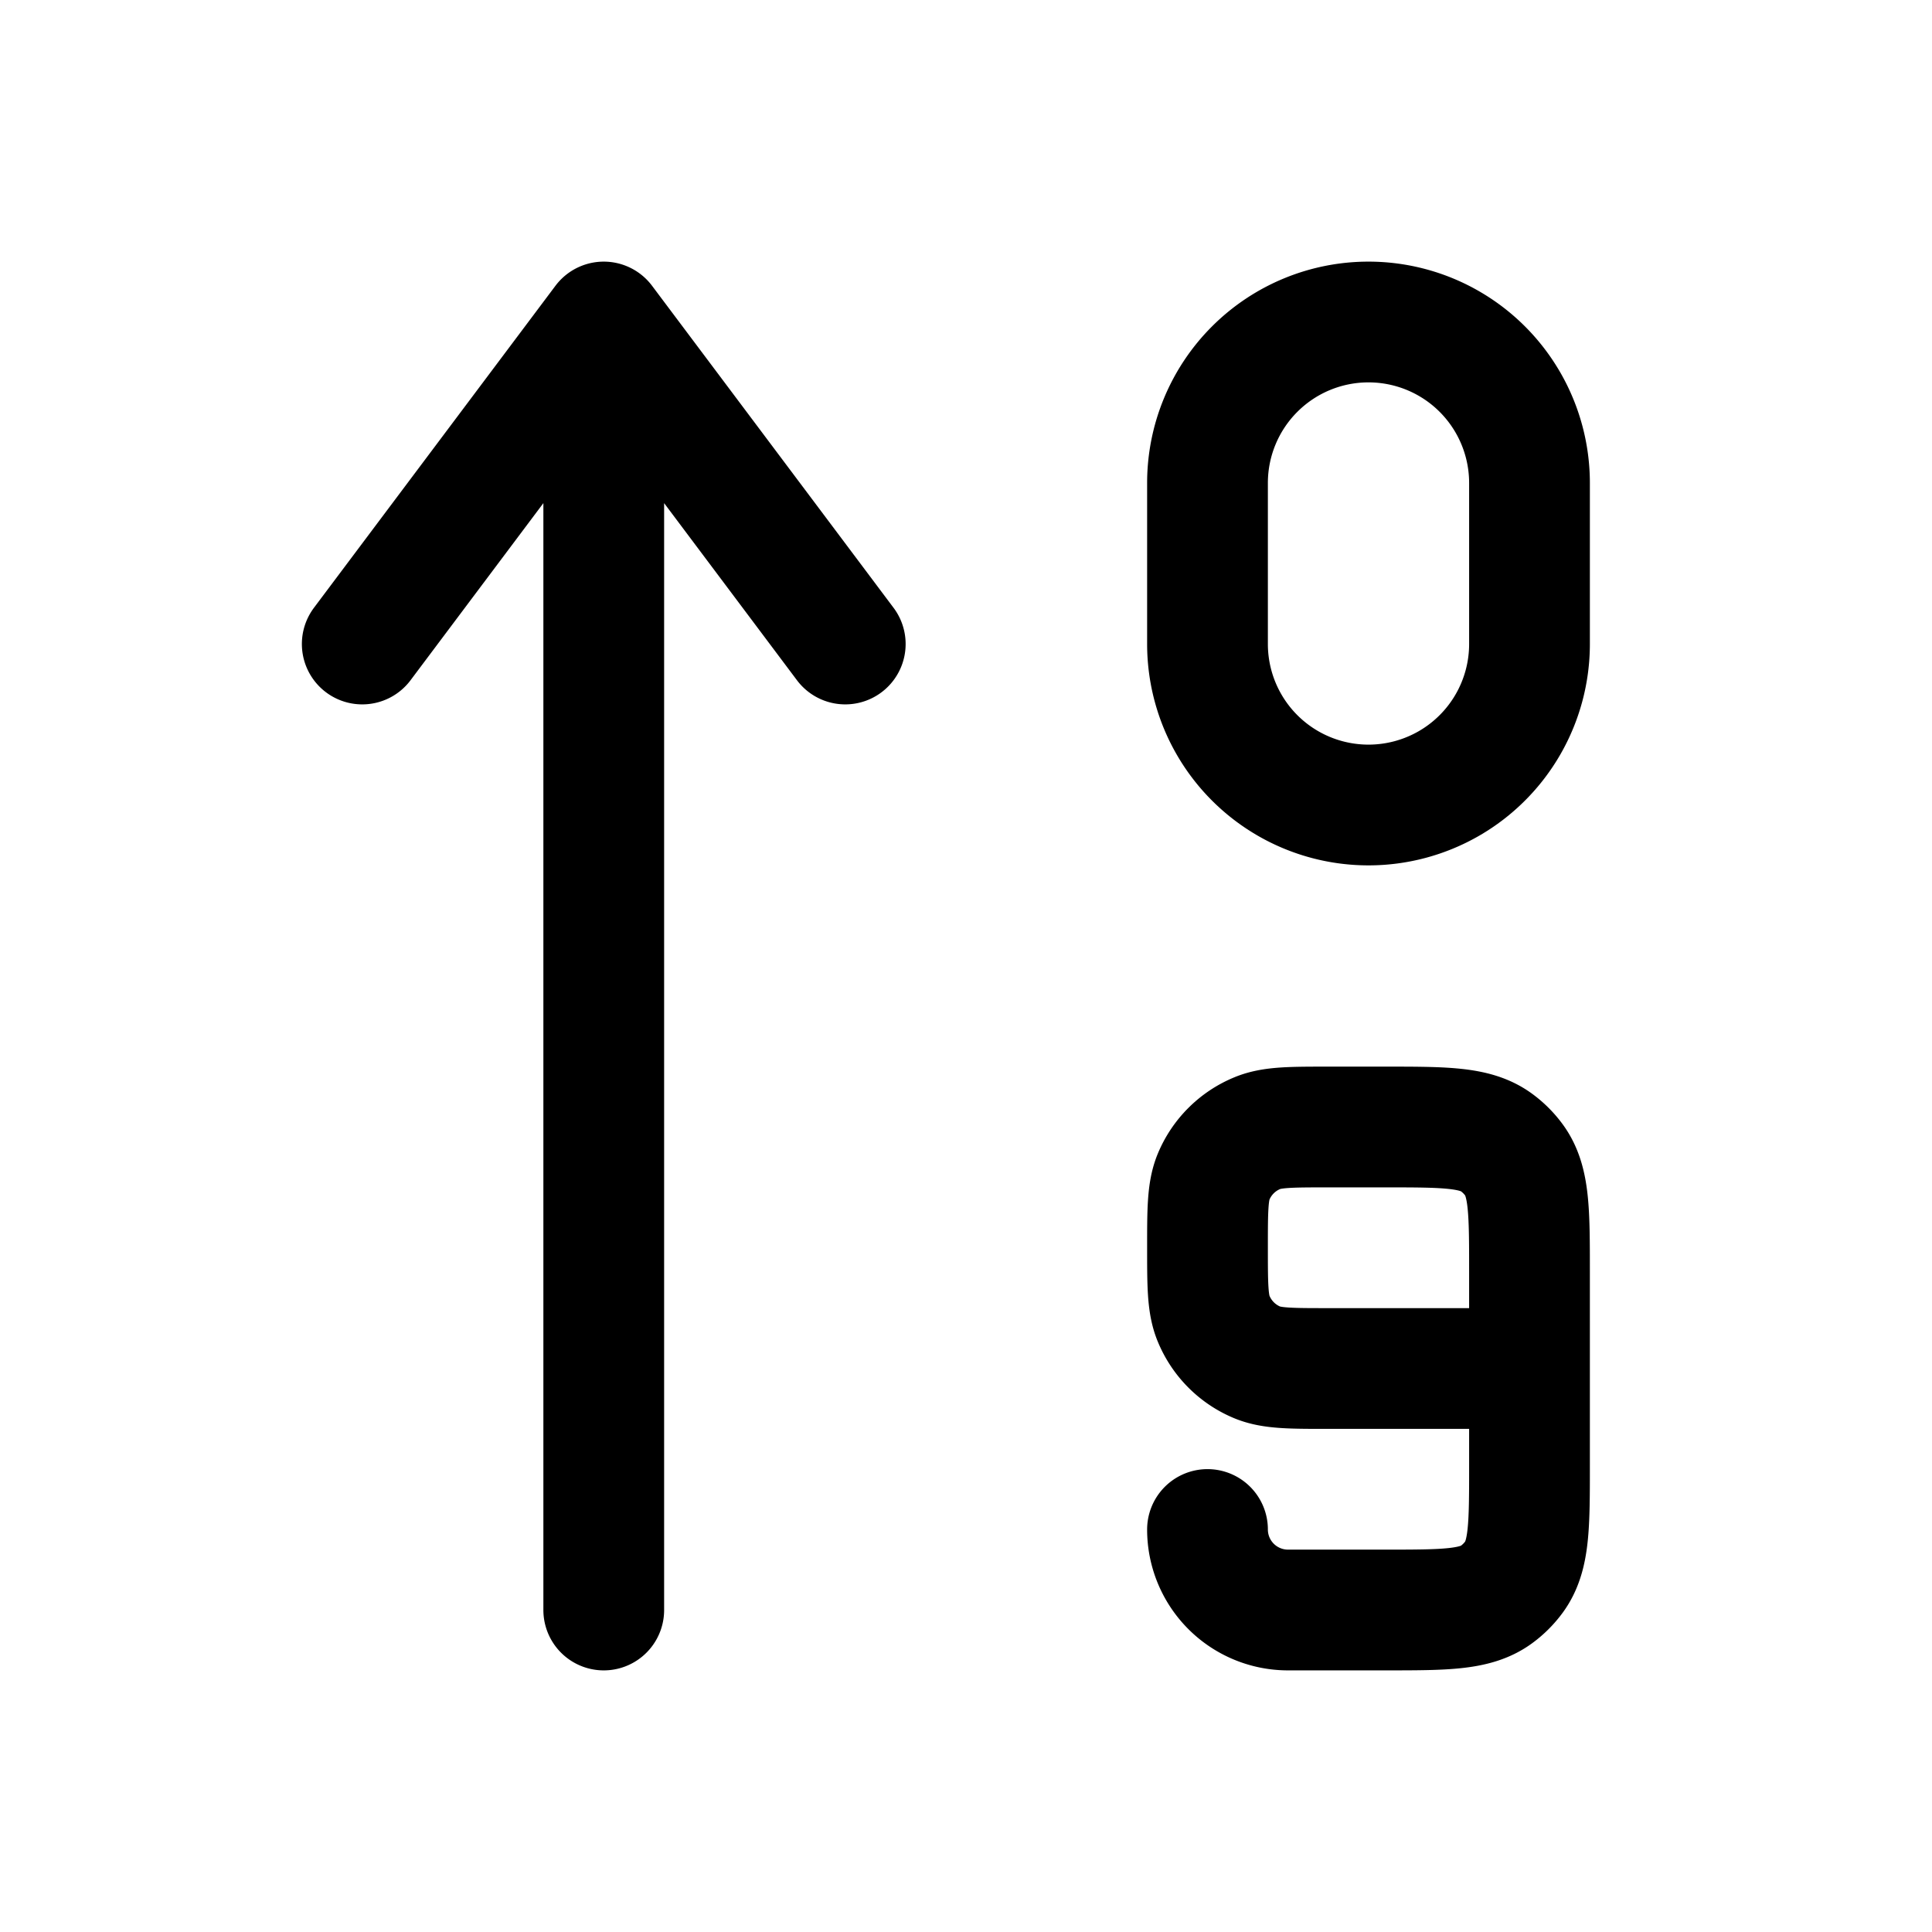 <svg id="arrowSort90" xmlns="http://www.w3.org/2000/svg" fill="none" viewBox="0 0 24 24">
    <path stroke="currentColor" stroke-linecap="round" stroke-linejoin="round" stroke-width="1.5"
          d="M7.5 4v16m0-16-3 4m3-4 3 4m8.5 9h-2.5c-.466 0-.699 0-.883-.076a1 1 0 0 1-.54-.541C15 16.199 15 15.966 15 15.5v0c0-.466 0-.699.076-.883a1 1 0 0 1 .541-.54c.184-.077.417-.077.883-.077h.7c.75 0 1.125 0 1.388.191a1 1 0 0 1 .221.221c.191.263.191.638.191 1.388zm0 0v1.2c0 .75 0 1.125-.191 1.388a1 1 0 0 1-.221.221C18.325 20 17.95 20 17.2 20H16a1 1 0 0 1-1-1v0m4-11V6a2 2 0 0 0-2-2v0a2 2 0 0 0-2 2v2a2 2 0 0 0 2 2v0a2 2 0 0 0 2-2"/>
</svg>